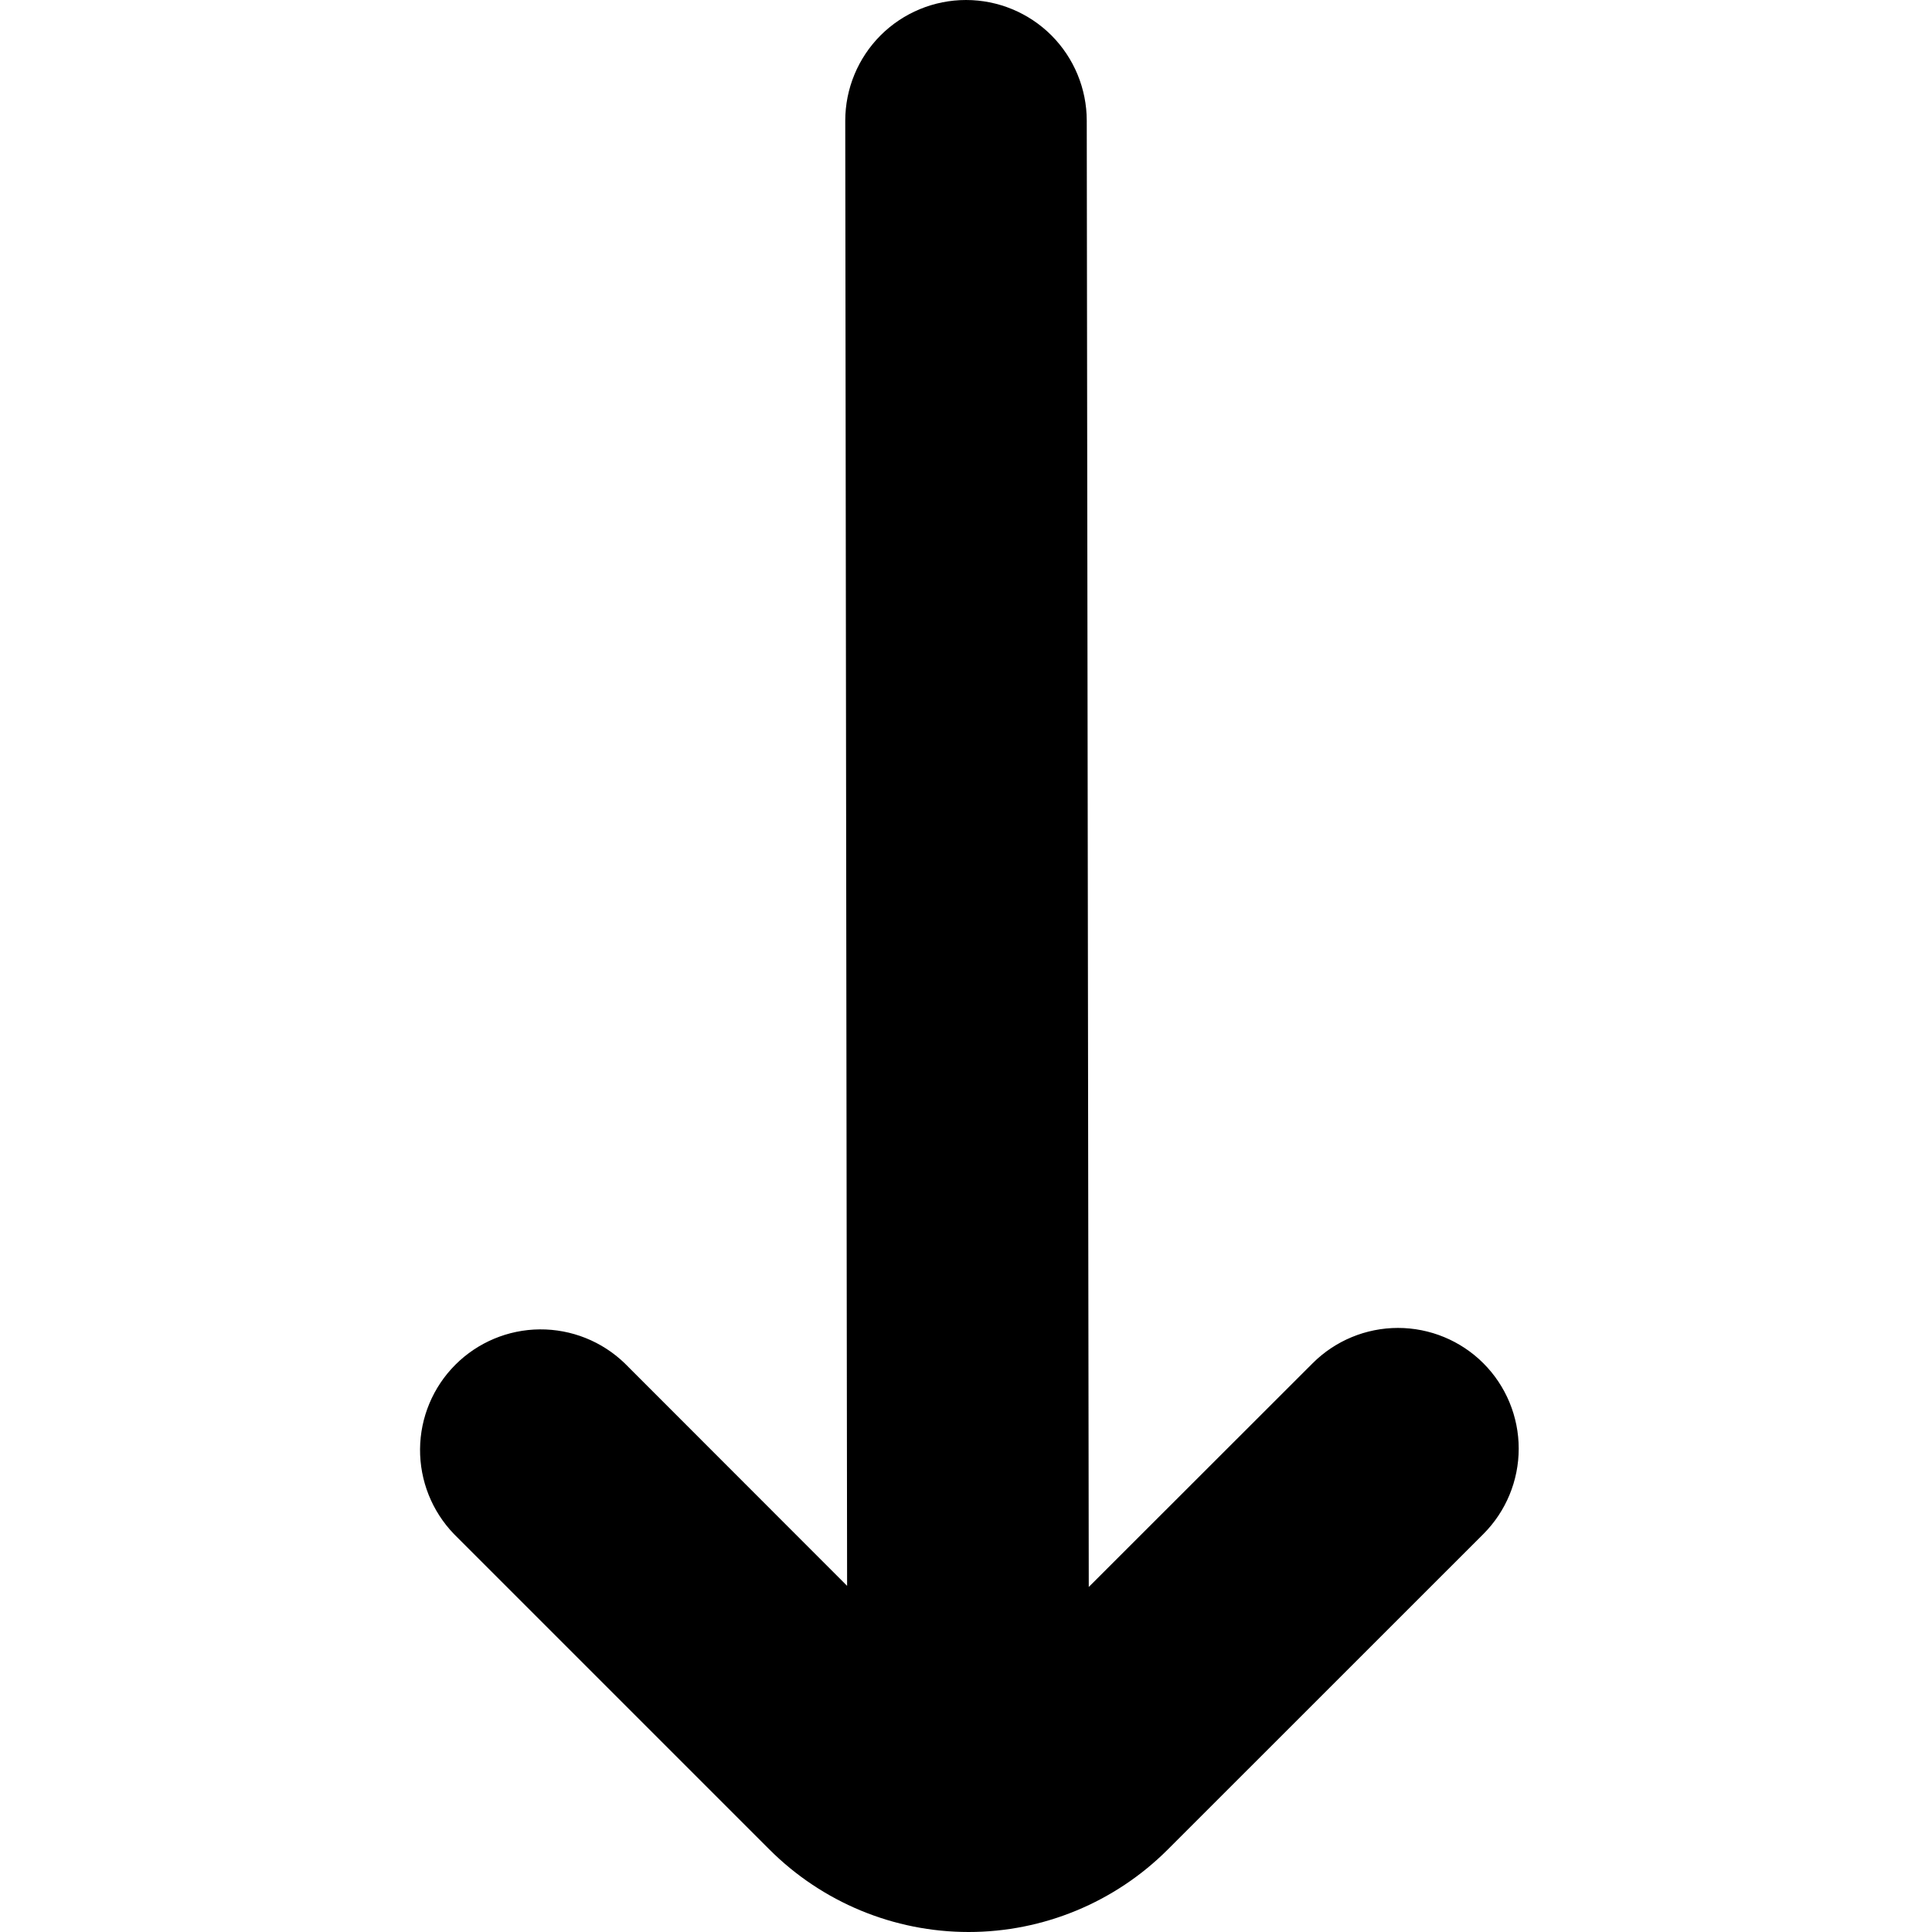 <svg width="24" height="24" viewBox="0 0 24 24" fill="none" xmlns="http://www.w3.org/2000/svg">
<g clip-path="url(#clip0_406_2031)">
<path d="M18.427 16.935C18.146 16.654 17.764 16.496 17.366 16.496C16.969 16.496 16.587 16.654 16.306 16.935L13.525 19.714L13.5 1.5C13.5 1.102 13.342 0.721 13.061 0.439C12.779 0.158 12.398 0 12 0V0C11.602 0 11.221 0.158 10.939 0.439C10.658 0.721 10.5 1.102 10.5 1.5L10.523 19.7L7.76 16.935C7.477 16.662 7.098 16.511 6.705 16.514C6.312 16.517 5.935 16.675 5.657 16.953C5.379 17.231 5.221 17.608 5.218 18.001C5.215 18.394 5.366 18.773 5.639 19.056L9.558 22.975C10.214 23.631 11.104 24 12.033 24C12.96 24 13.851 23.631 14.507 22.975L18.427 19.056C18.708 18.775 18.866 18.393 18.866 17.995C18.866 17.598 18.708 17.216 18.427 16.935Z" fill="currentColor"/>
</g>
<defs>
<clipPath id="clip0_406_2031">
<rect width="24" height="24" fill="white"/>
</clipPath>
</defs>
</svg>
